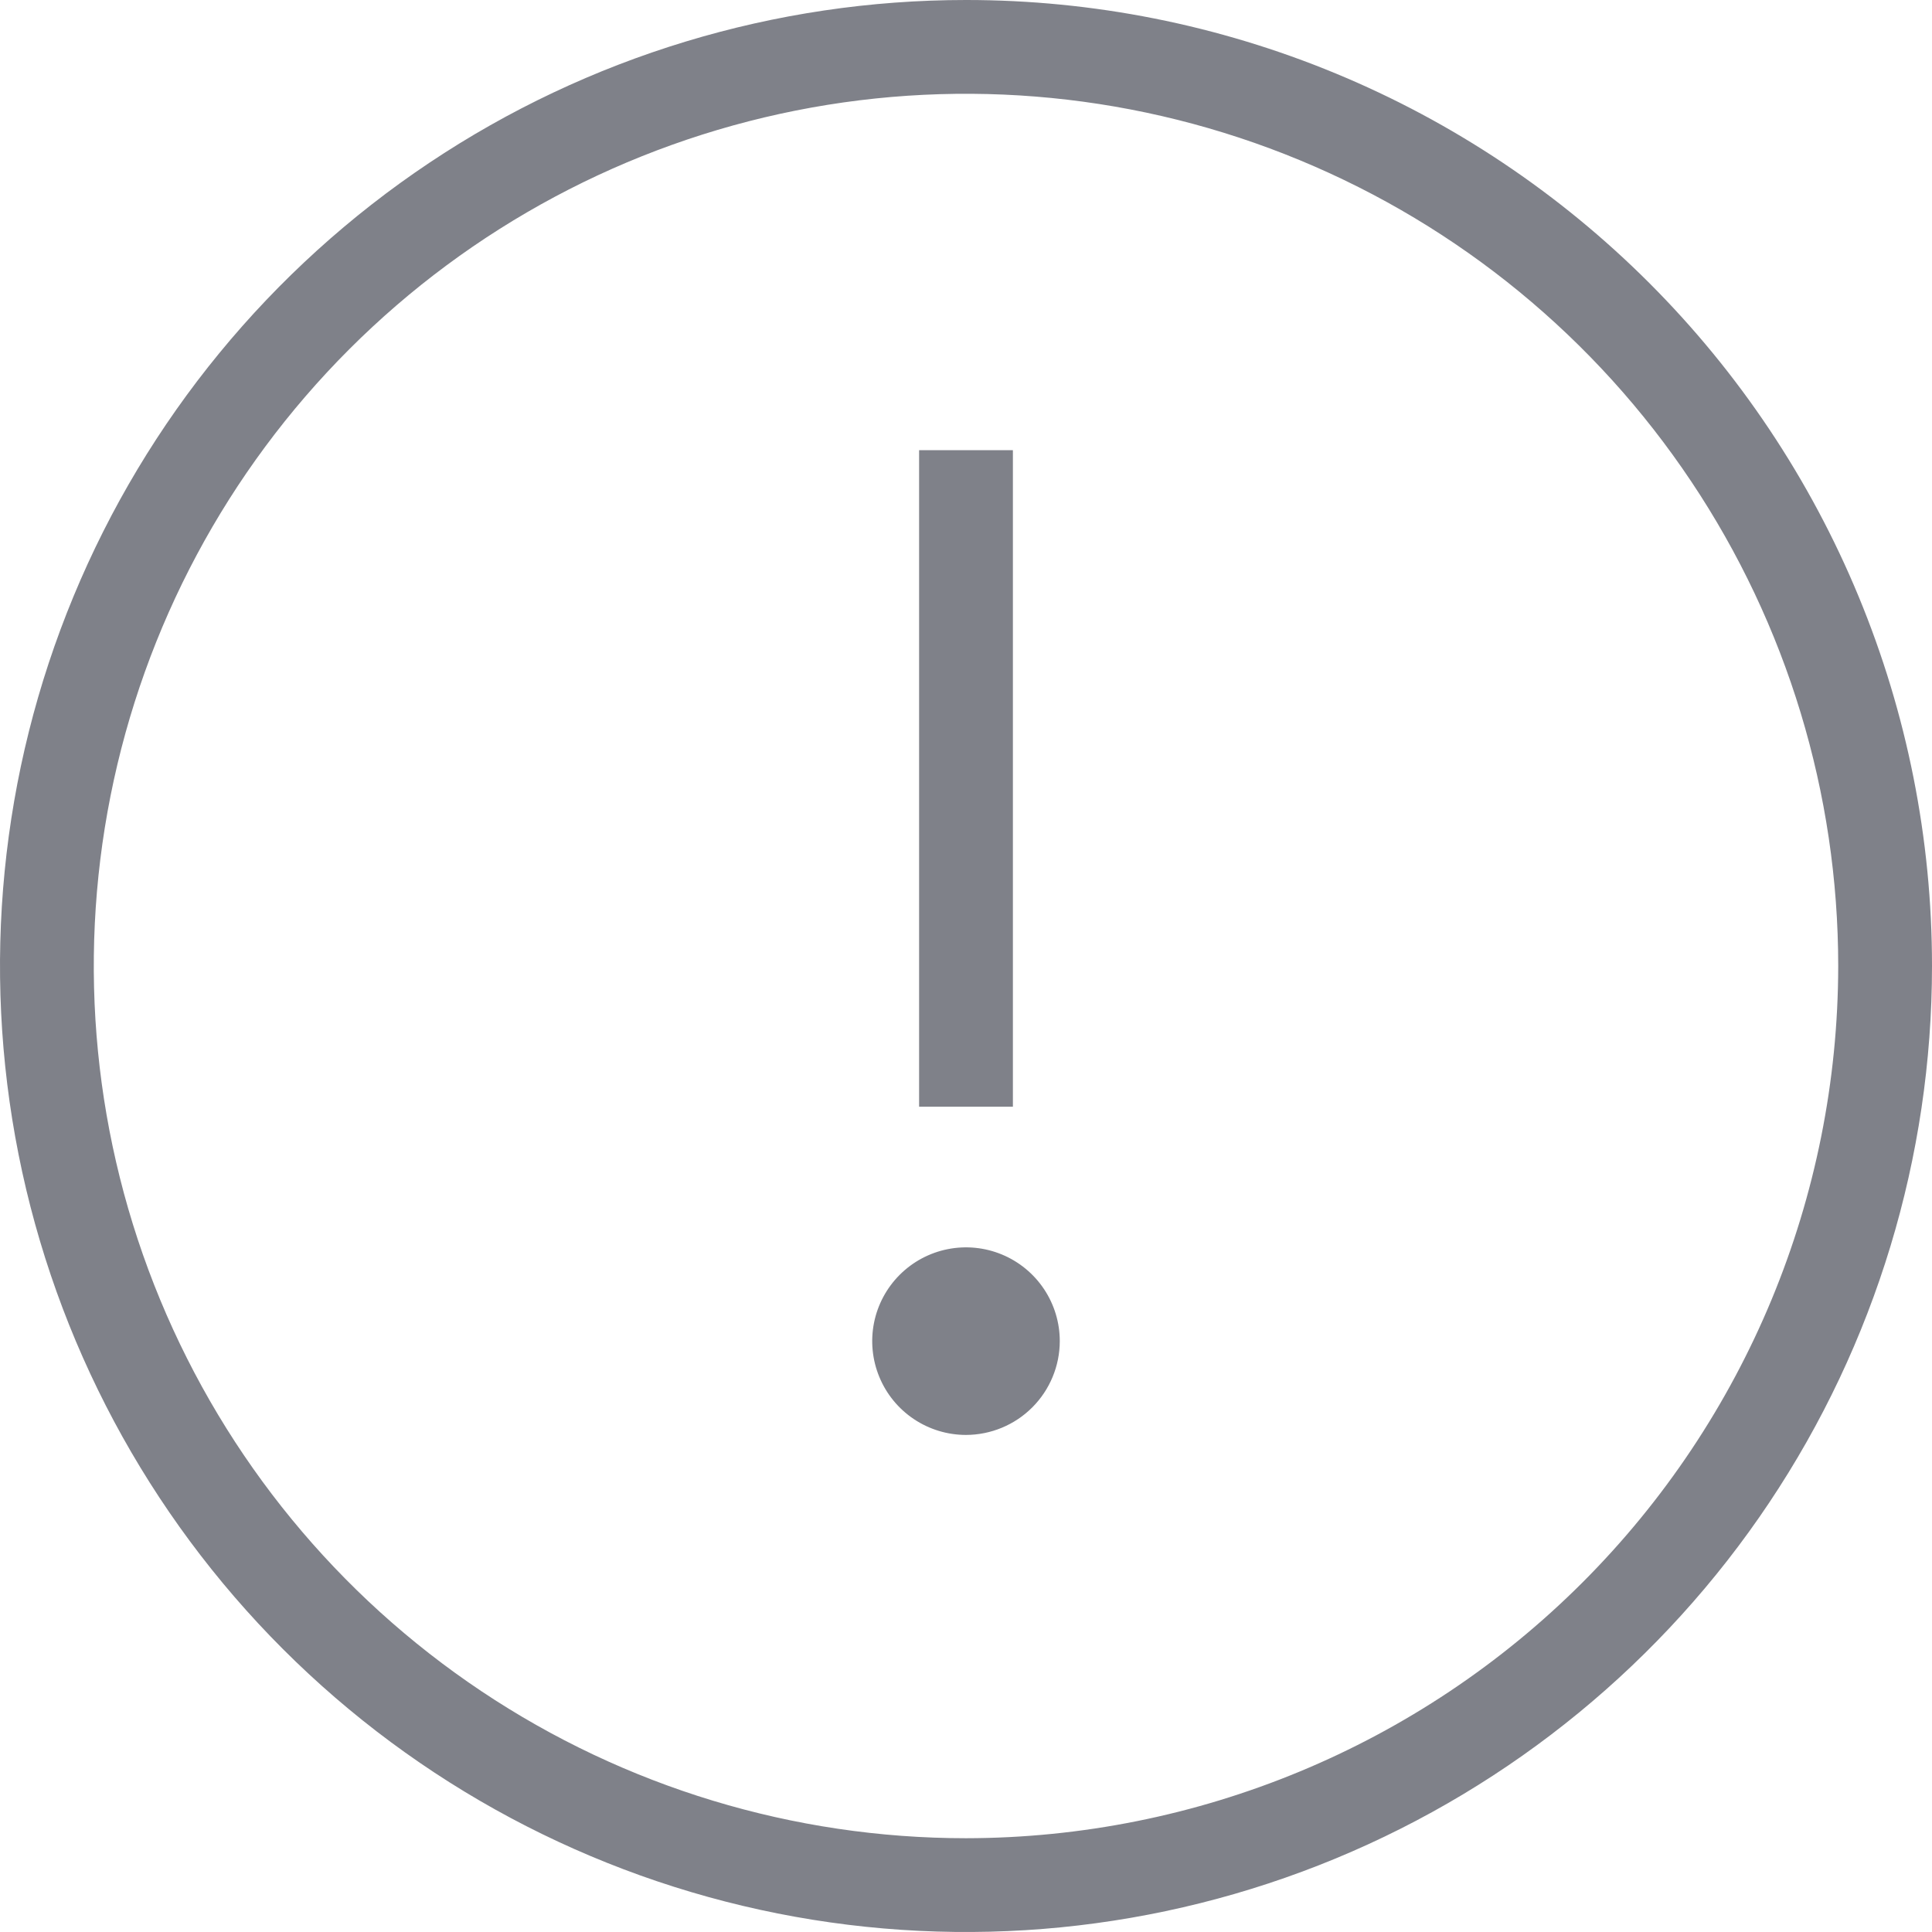<svg width="135" height="135" viewBox="0 0 135 135" fill="none" xmlns="http://www.w3.org/2000/svg">
<path d="M64.223 31.456H70.777V77.33H64.223V31.456ZM74.053 93.714C74.053 92.417 73.669 91.15 72.949 90.073C72.229 88.995 71.205 88.155 70.008 87.659C68.81 87.163 67.493 87.033 66.222 87.286C64.95 87.539 63.783 88.163 62.866 89.08C61.95 89.996 61.325 91.164 61.072 92.435C60.82 93.706 60.95 95.024 61.446 96.221C61.941 97.419 62.781 98.442 63.859 99.162C64.937 99.883 66.204 100.267 67.5 100.267C69.237 100.263 70.902 99.572 72.13 98.344C73.358 97.115 74.05 95.451 74.053 93.714ZM135 67.5C135 80.85 131.041 93.901 123.624 105.001C116.207 116.101 105.665 124.753 93.331 129.862C80.997 134.971 67.425 136.307 54.331 133.703C41.238 131.098 29.21 124.67 19.77 115.23C10.33 105.79 3.902 93.762 1.297 80.669C-1.307 67.575 0.029 54.003 5.138 41.669C10.247 29.335 18.899 18.793 29.999 11.376C41.099 3.959 54.15 2.86507e-06 67.5 2.86507e-06C76.365 -0.003 85.144 1.742 93.334 5.133C101.525 8.524 108.967 13.496 115.235 19.765C121.504 26.033 126.476 33.475 129.867 41.666C133.258 49.856 135.003 58.635 135 67.5ZM128.447 67.5C128.447 55.446 124.872 43.663 118.175 33.64C111.478 23.617 101.96 15.806 90.823 11.193C79.687 6.58 67.432 5.373 55.61 7.724C43.788 10.076 32.928 15.881 24.404 24.404C15.881 32.928 10.076 43.787 7.724 55.61C5.373 67.432 6.58 79.687 11.193 90.823C15.806 101.96 23.617 111.478 33.64 118.175C43.663 124.872 55.446 128.447 67.5 128.447C83.659 128.429 99.151 122.003 110.577 110.577C122.003 99.151 128.429 83.659 128.447 67.5Z" fill="#7F8189"/>
</svg>
